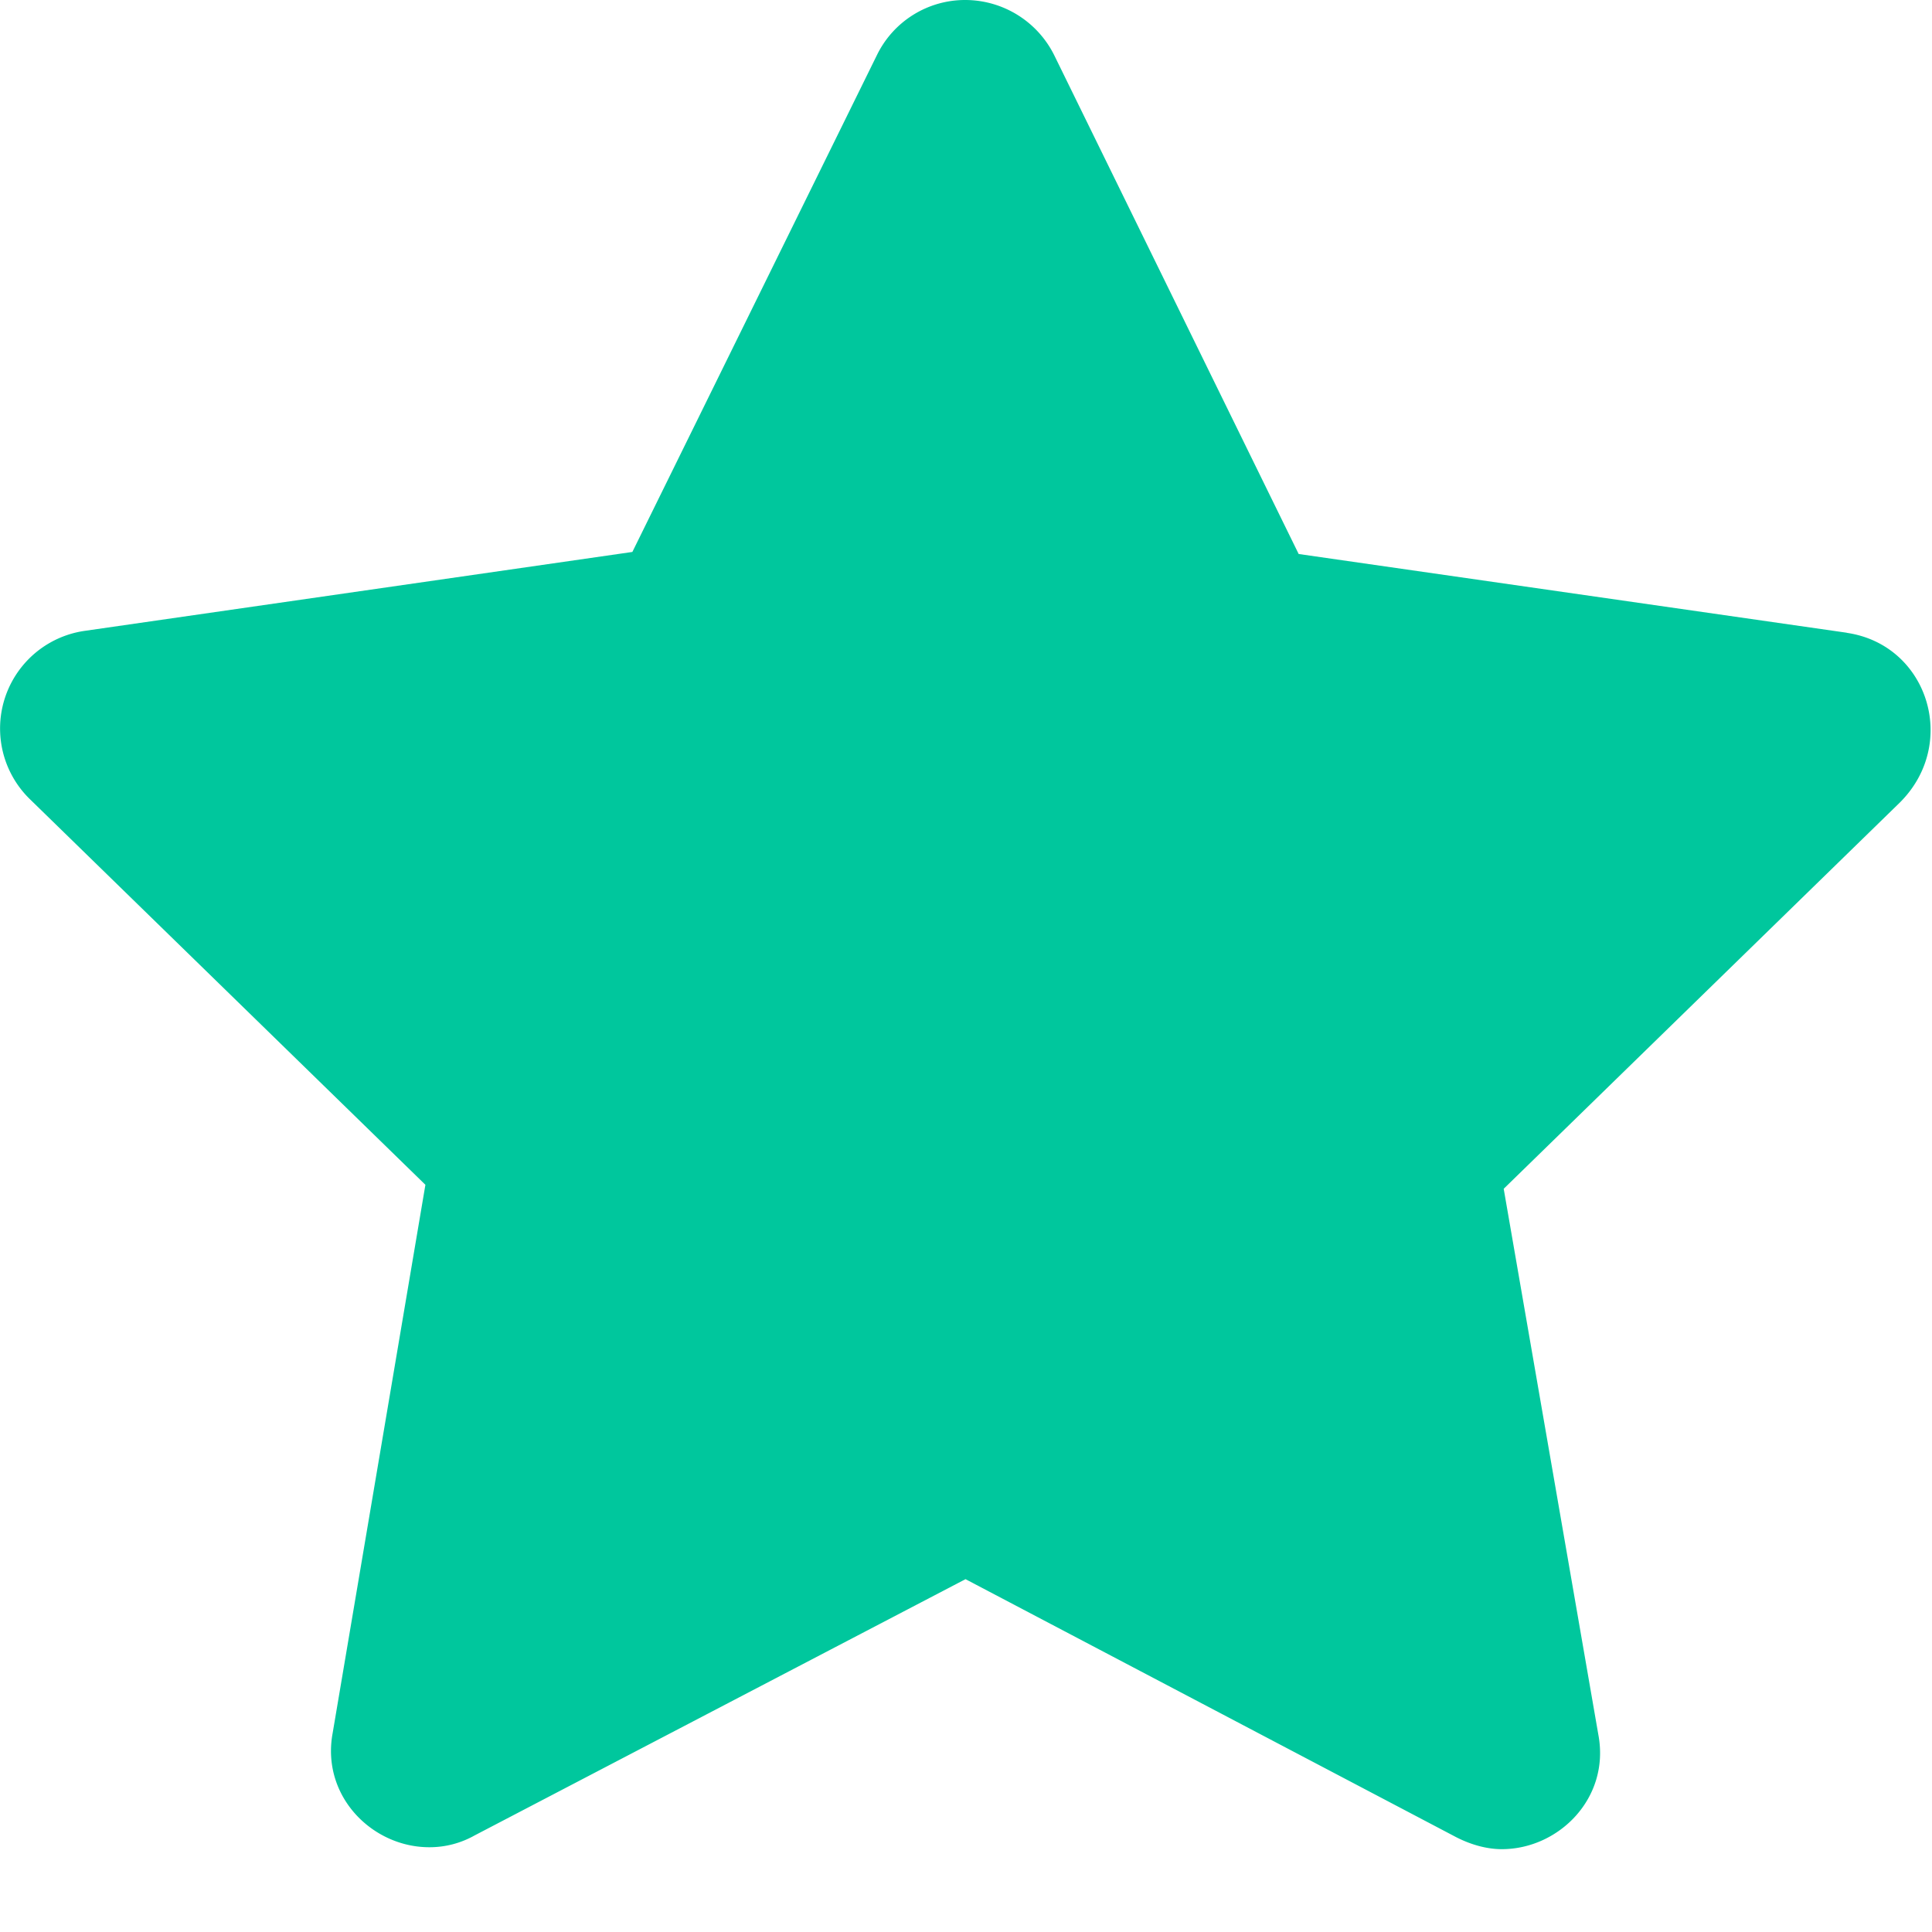 <svg xmlns="http://www.w3.org/2000/svg" width="16" height="16" viewBox="0 0 16 16">
    <path fill="#00C79D" fill-rule="evenodd" d="M15.294 5.24l-4.539-.652L8.731.458A.824.824 0 0 0 7.996 0a.812.812 0 0 0-.734.457L5.237 4.571l-4.539.654a.817.817 0 0 0-.457 1.387l3.282 3.2-.768 4.54c-.097.522.327.946.8.946a.76.76 0 0 0 .376-.098l4.065-2.122 4.066 2.138c.13.066.26.098.375.098.473 0 .898-.424.8-.947l-.784-4.522 3.282-3.2c.49-.49.229-1.306-.44-1.404"/>
</svg>
